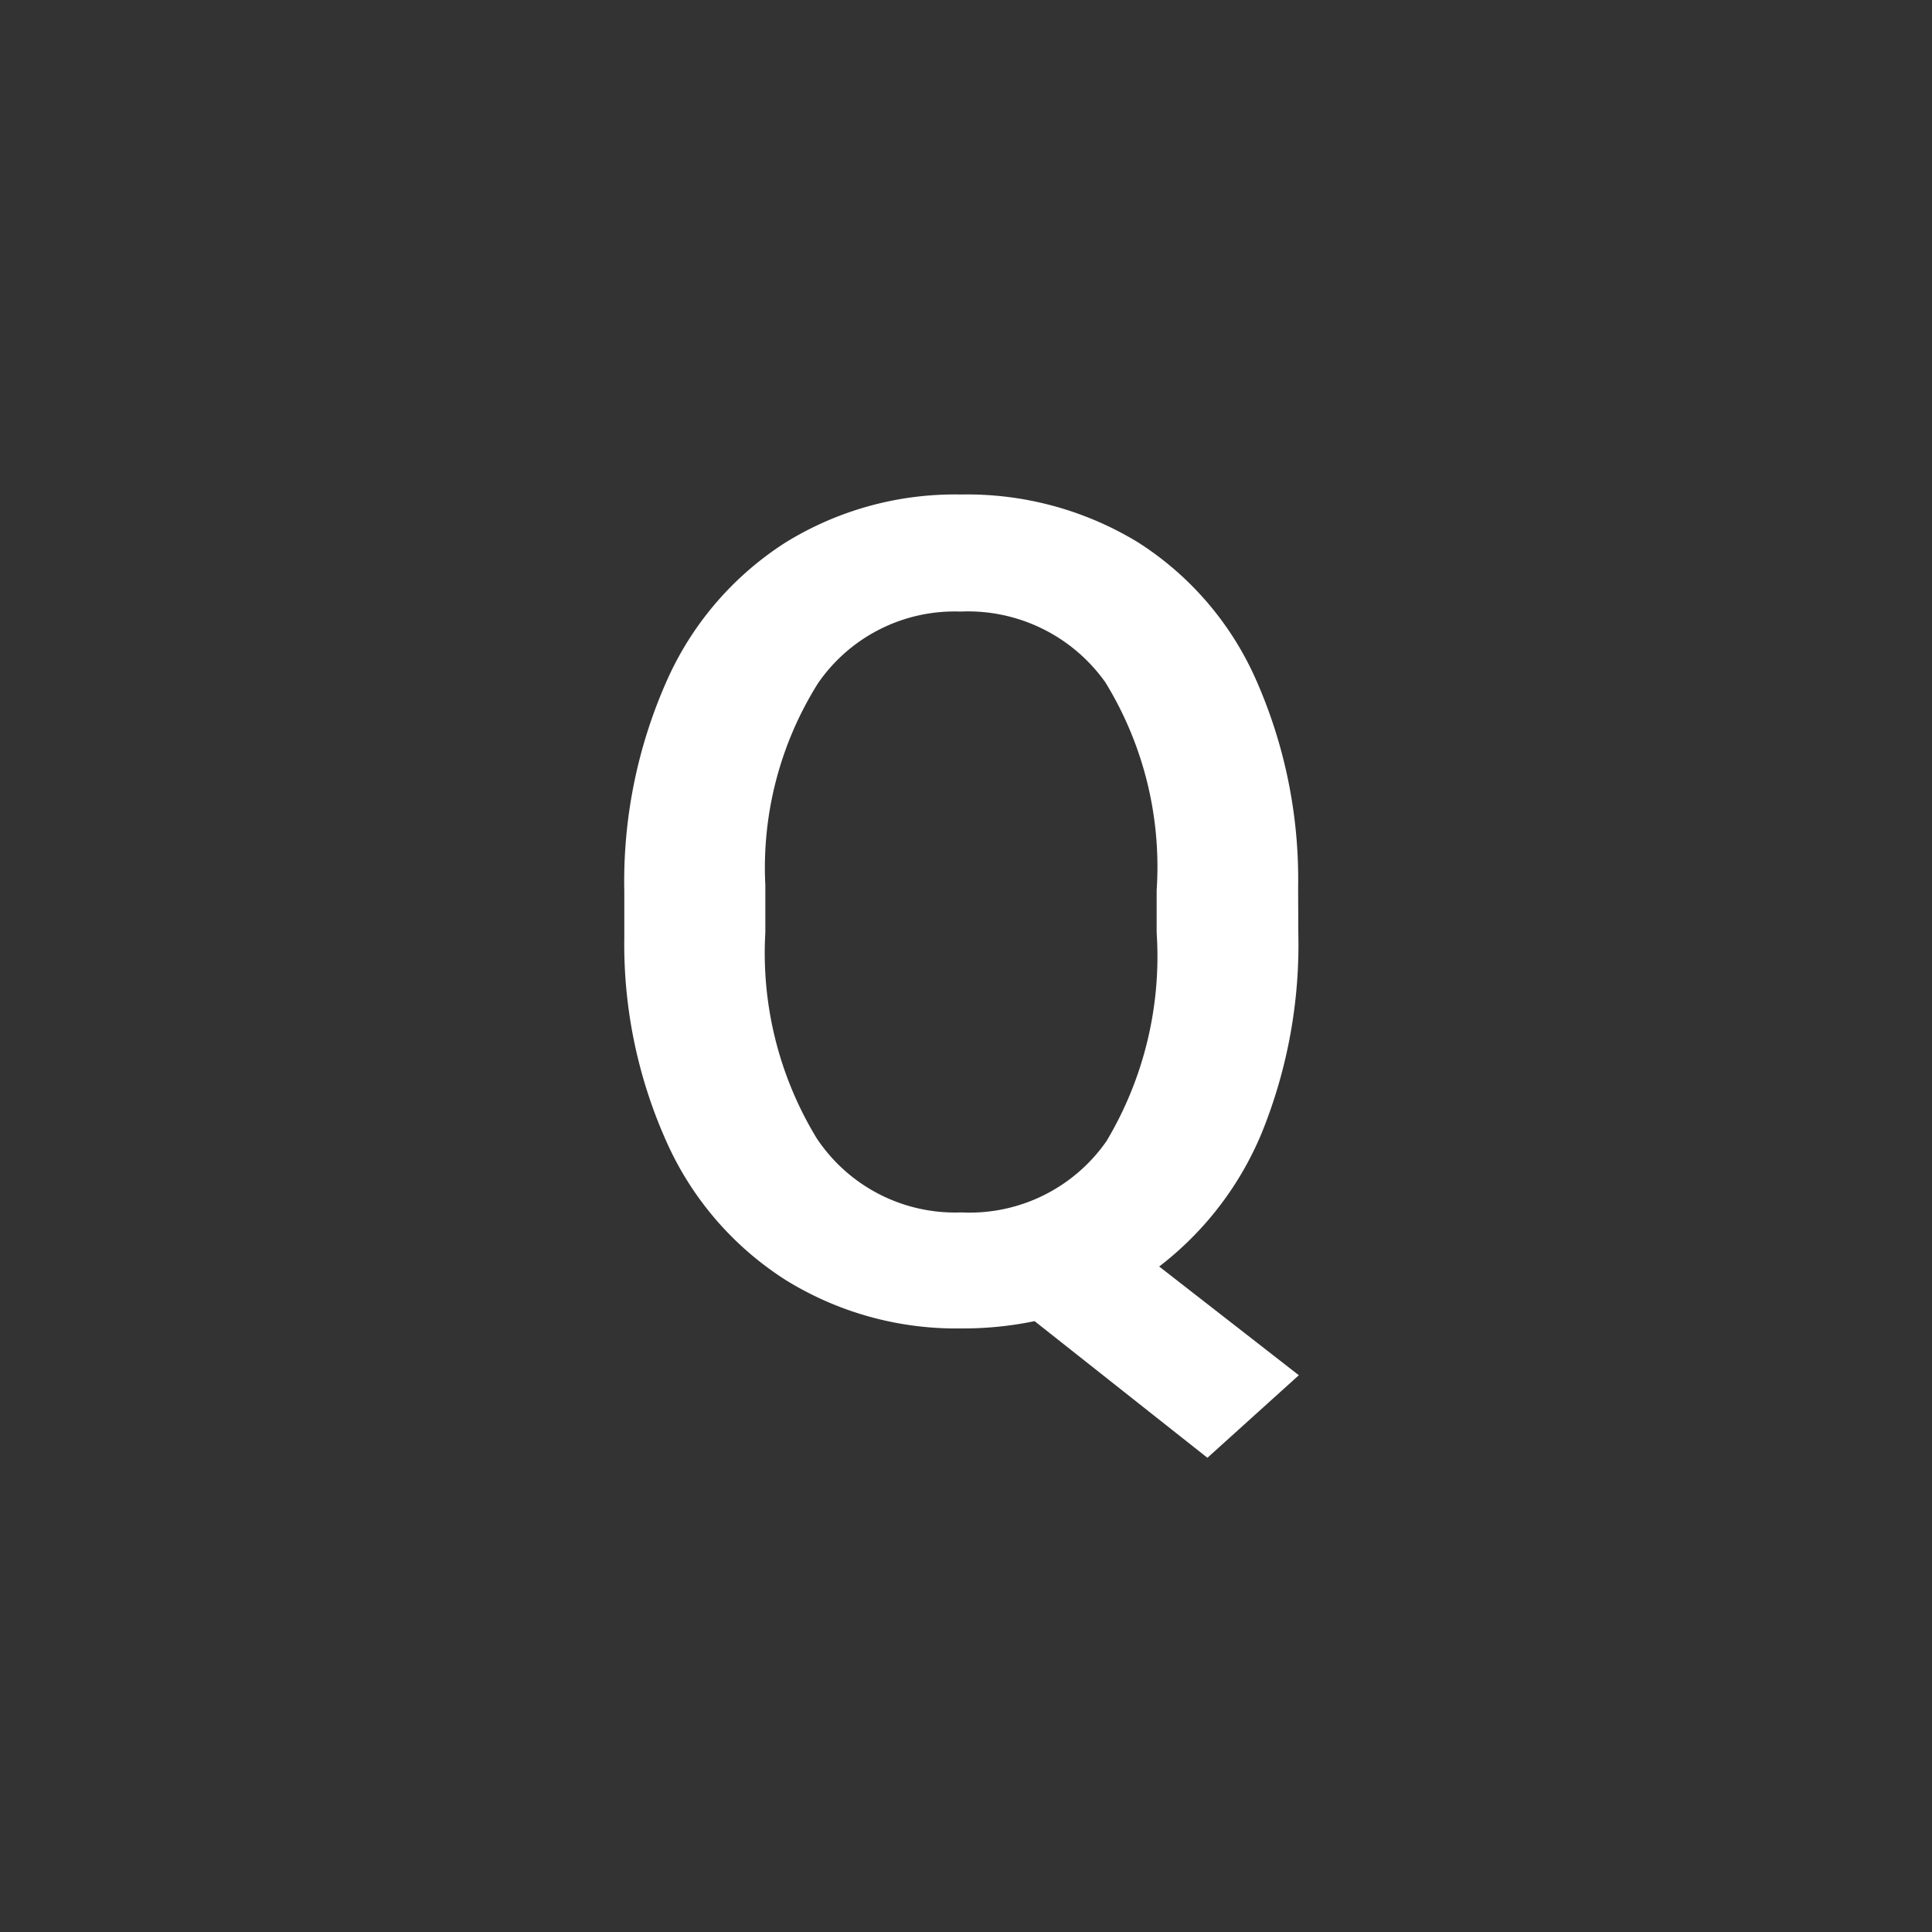 <svg id="Q" xmlns="http://www.w3.org/2000/svg" width="22" height="22" viewBox="0 0 22 22">
  <rect x="0" y="0" width="22" height="22" fill="#333333" stroke="none"/>
  <circle id="타원_252" data-name="타원 252" cx="11" cy="11" r="11" fill="#c2c7cc" opacity="0"/>
  <g id="그룹_3487" data-name="그룹 3487">
    <path id="패스_15101" data-name="패스 15101" d="M8.284-4.38A5.7,5.7,0,0,1,7.868-2.1,3.707,3.707,0,0,1,6.7-.578L8.29.66,7.249,1.6,5.281.044A3.986,3.986,0,0,1,4.45.127a3.69,3.69,0,0,1-2-.549A3.606,3.606,0,0,1,1.095-1.987,5.493,5.493,0,0,1,.609-4.329V-4.85a5.622,5.622,0,0,1,.479-2.387A3.6,3.6,0,0,1,2.441-8.82a3.67,3.67,0,0,1,2-.549,3.737,3.737,0,0,1,2.015.543A3.556,3.556,0,0,1,7.8-7.265a5.61,5.61,0,0,1,.482,2.371ZM6.671-4.862A4.013,4.013,0,0,0,6.087-7.23a1.918,1.918,0,0,0-1.65-.806,1.888,1.888,0,0,0-1.622.816,3.95,3.95,0,0,0-.6,2.3v.54A4.054,4.054,0,0,0,2.8-2.038a1.892,1.892,0,0,0,1.647.844A1.9,1.9,0,0,0,6.1-2.006,4.1,4.1,0,0,0,6.671-4.38Z" transform="translate(6.5 15)" fill="#fff"/>
    <rect id="사각형_5518" data-name="사각형 5518" width="12" height="12" transform="translate(5 5)" fill="#fff" opacity="0"/>
  </g>
</svg>
